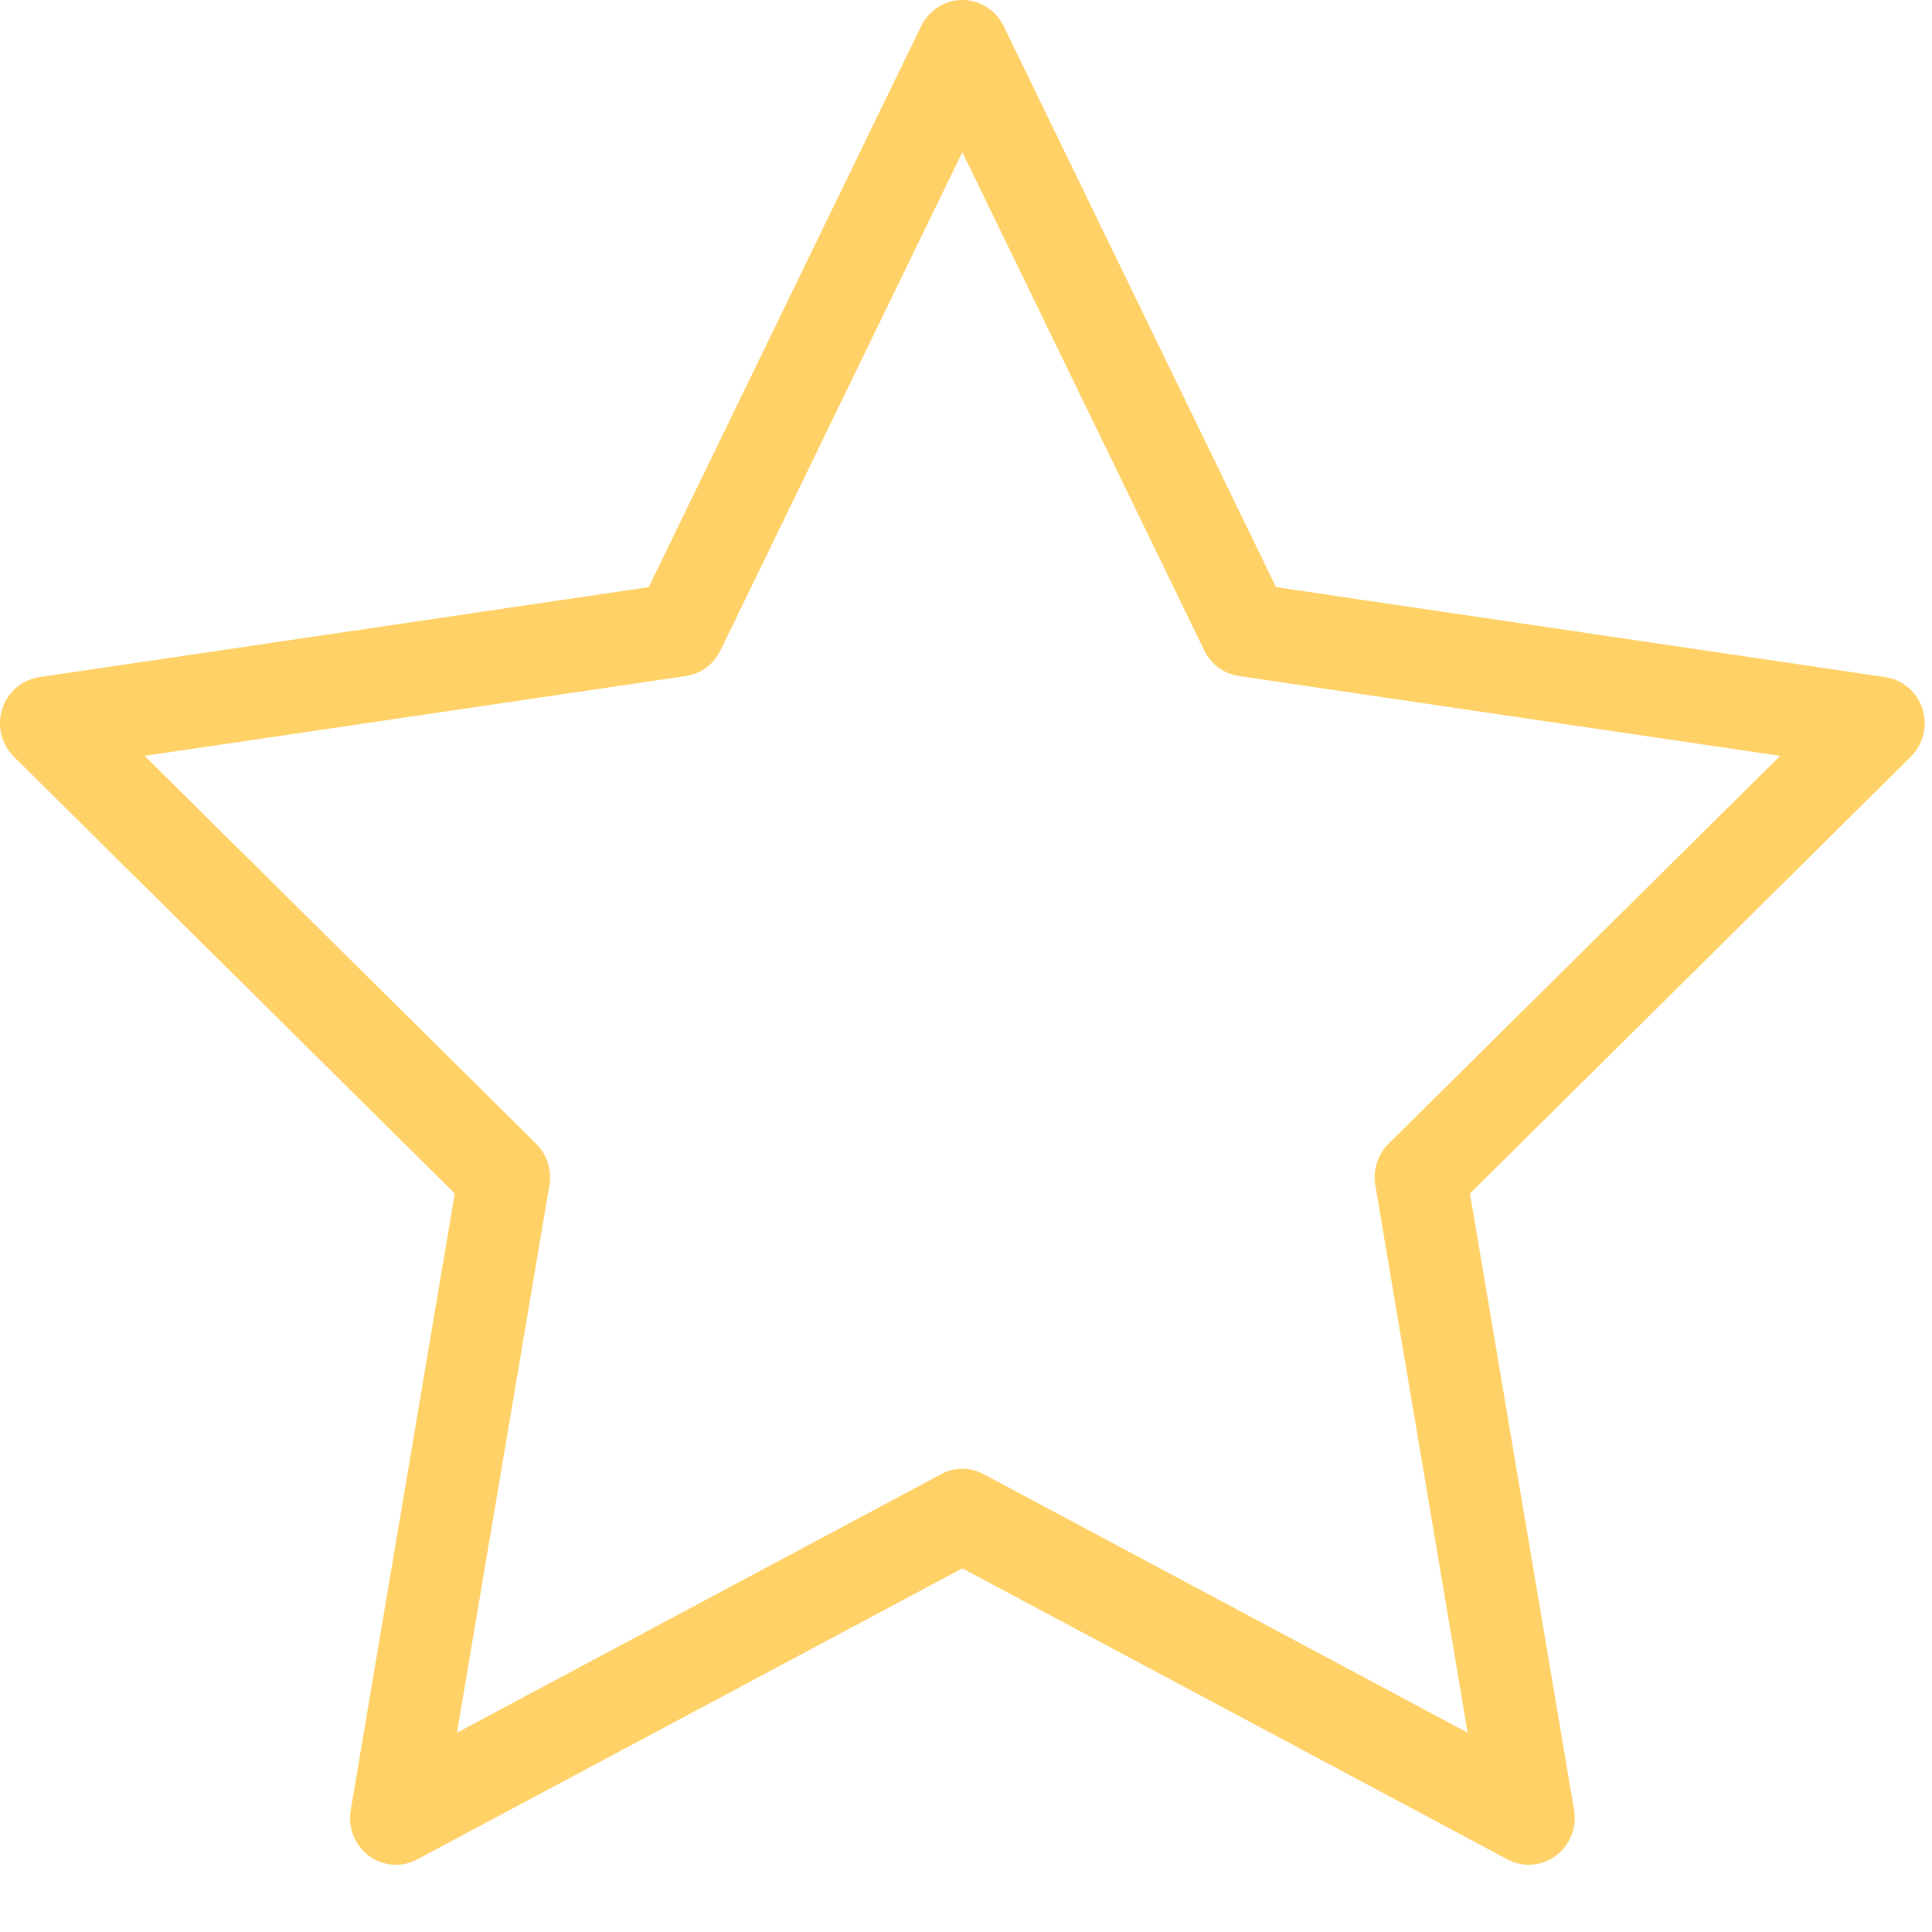 <svg width="21" height="21" viewBox="0 0 21 21" fill="none" xmlns="http://www.w3.org/2000/svg">
<path fill-rule="evenodd" clip-rule="evenodd" d="M1.572 8.216L5.828 12.432C5.946 12.549 6 12.717 5.972 12.881L4.967 18.834L10.229 16.024C10.374 15.945 10.548 15.945 10.693 16.024L15.953 18.834L14.949 12.881C14.921 12.717 14.975 12.549 15.093 12.432L19.349 8.216L13.466 7.348C13.304 7.324 13.162 7.221 13.09 7.07L10.46 1.654L7.831 7.07C7.758 7.221 7.617 7.324 7.455 7.348L1.572 8.216ZM16.617 20.269C16.536 20.269 16.457 20.25 16.384 20.21L10.46 17.047L4.537 20.21C4.369 20.301 4.164 20.287 4.01 20.172C3.857 20.058 3.78 19.866 3.812 19.677L4.943 12.973L0.151 8.225C0.014 8.09 -0.034 7.888 0.024 7.706C0.083 7.521 0.24 7.388 0.428 7.36L7.051 6.382L10.013 0.283C10.097 0.11 10.271 0 10.46 0C10.651 0 10.825 0.11 10.909 0.283L13.87 6.382L20.493 7.36C20.681 7.388 20.838 7.521 20.897 7.706C20.955 7.888 20.906 8.09 20.77 8.225L15.978 12.973L17.11 19.677C17.142 19.866 17.065 20.058 16.91 20.172C16.824 20.237 16.72 20.269 16.617 20.269Z" fill="#FFD166"/>
</svg>
